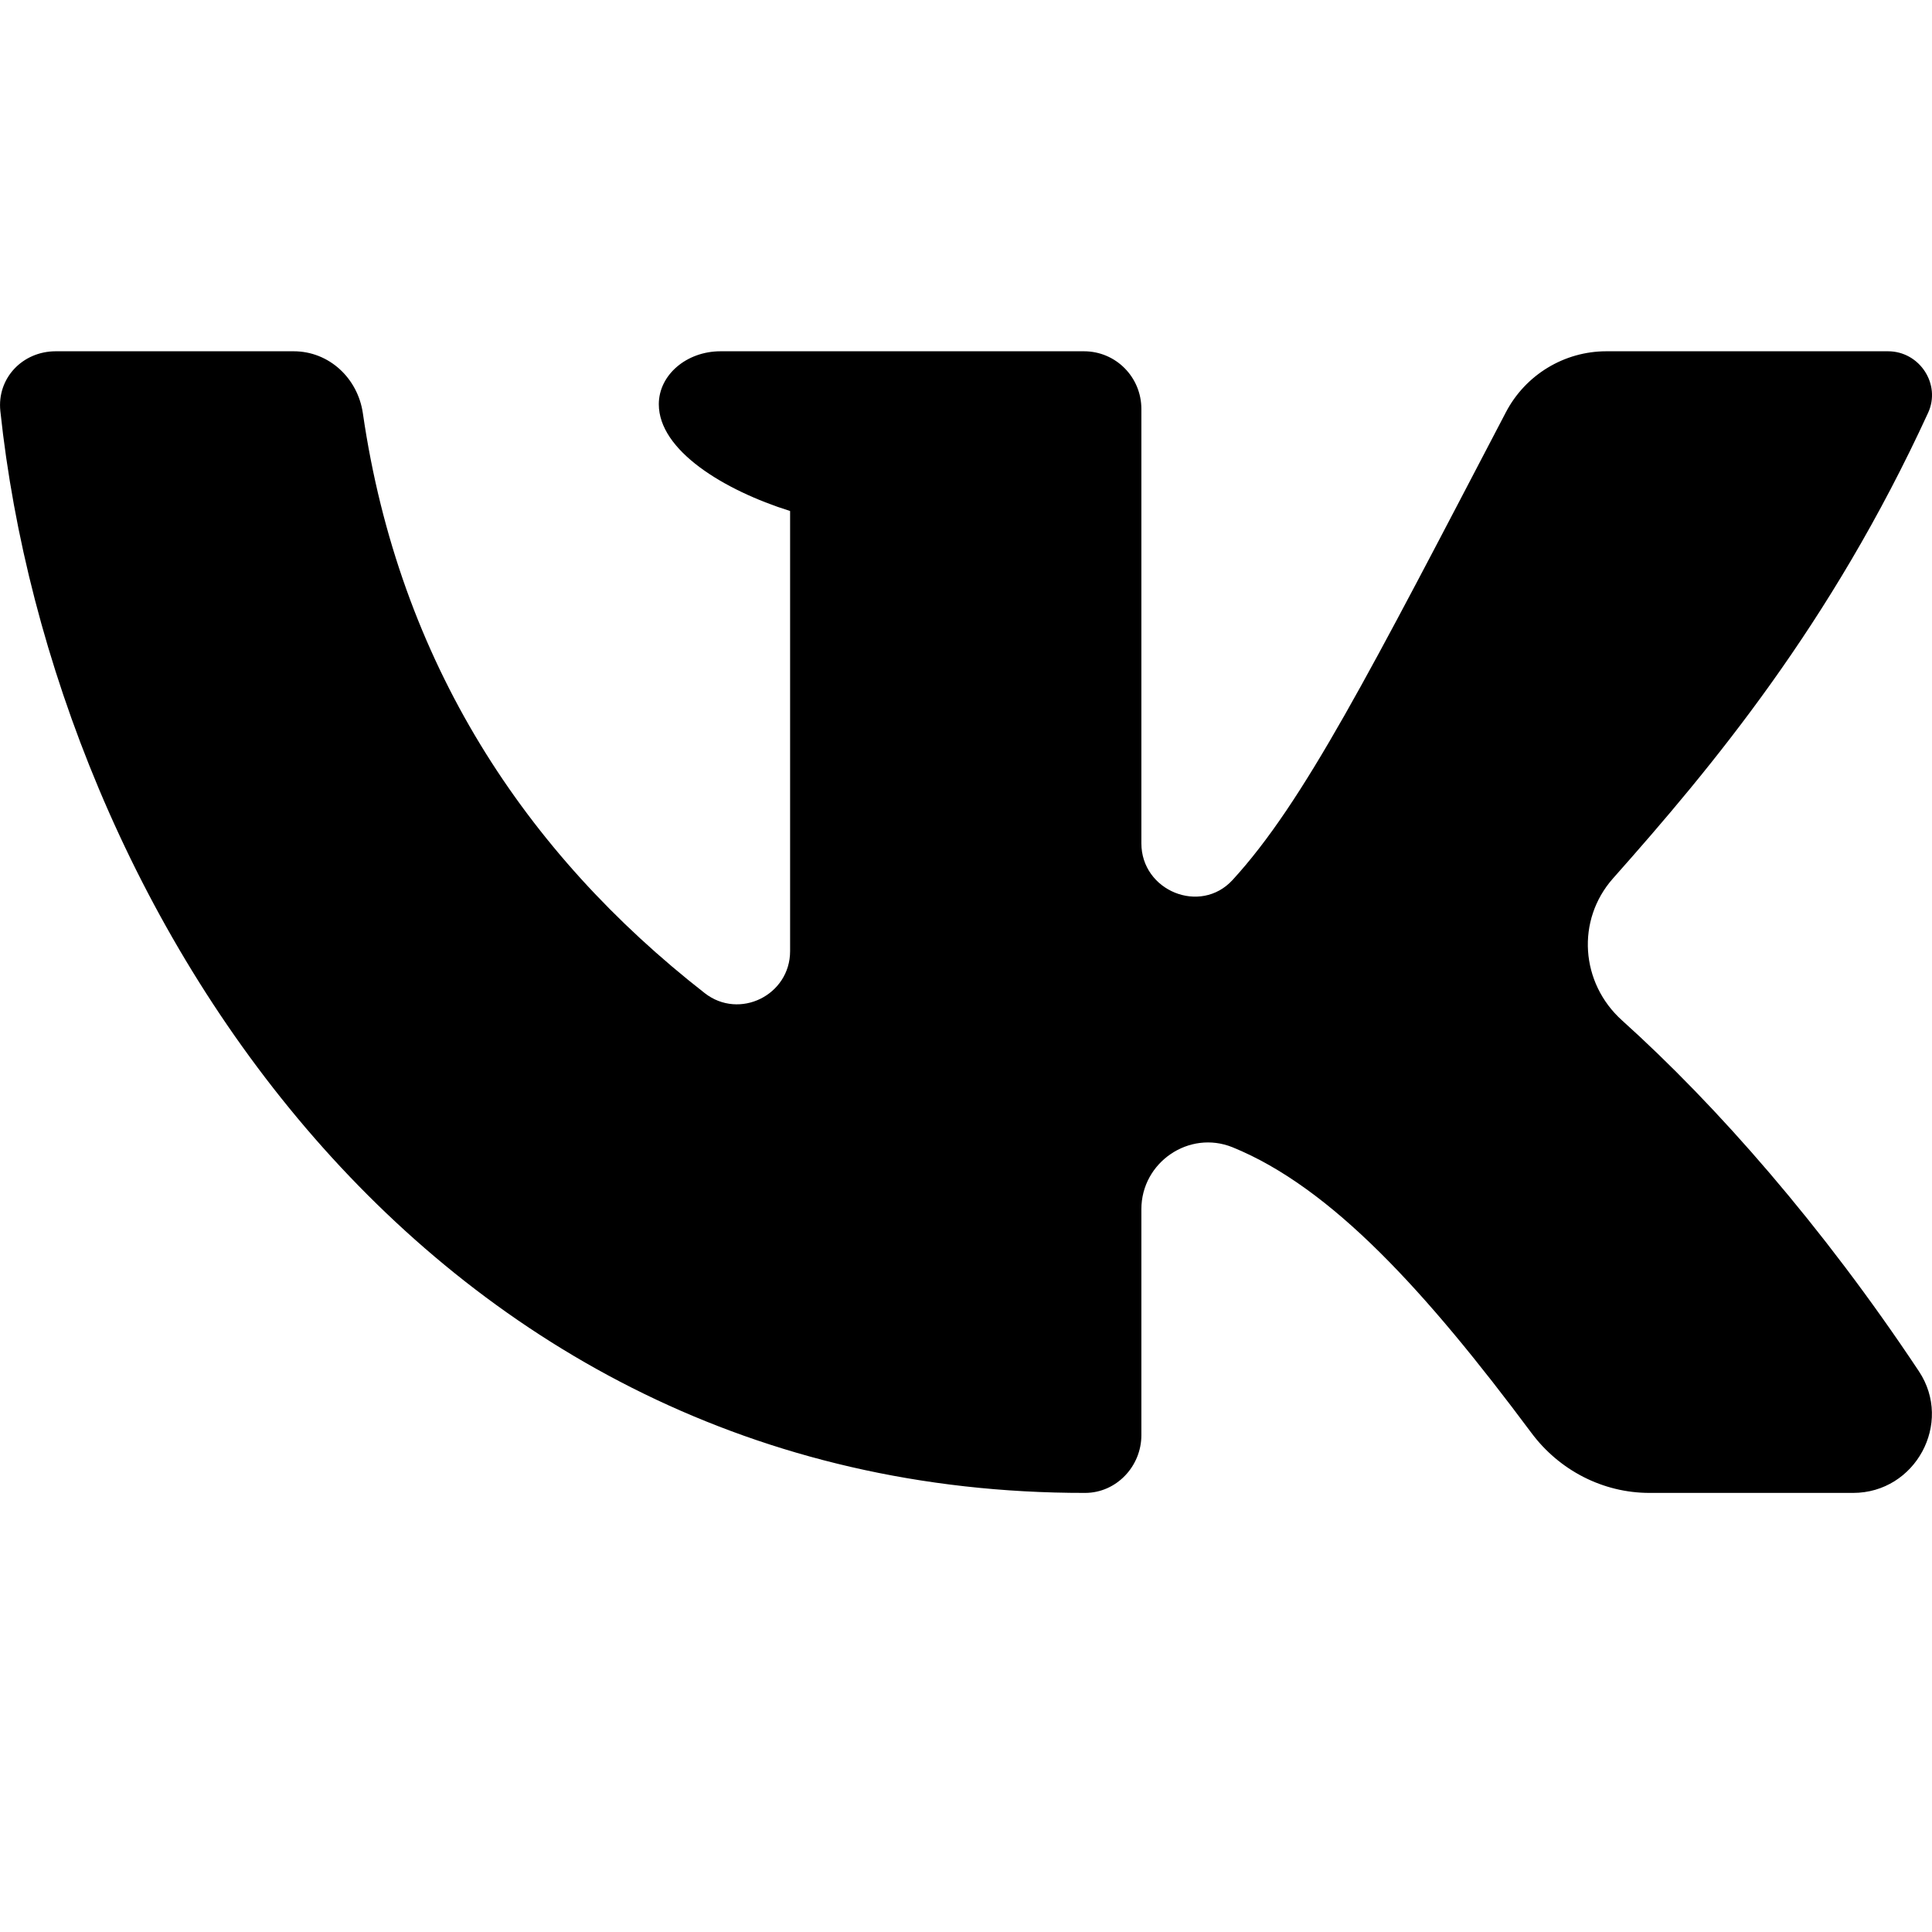 <svg xmlns="http://www.w3.org/2000/svg" xlink="http://www.w3.org/1999/xlink" width="22" height="22" viewBox="0 0 22 22"><path d="M21.851,15.615 C20.75,13.958 19.549,12.59 18.47,11.619 C17.997,11.193 17.946,10.478 18.368,10.002 C19.491,8.737 20.845,7.117 21.955,4.702 C22.106,4.376 21.859,4 21.499,4 L18.292,4 C17.812,4 17.371,4.268 17.148,4.694 C15.593,7.668 14.846,9.137 14.035,10.021 C13.668,10.42 12.997,10.144 12.997,9.603 L12.997,4.657 C12.997,4.294 12.706,4 12.343,4 L8.205,4 C7.817,4 7.502,4.27 7.502,4.603 C7.502,5.129 8.24,5.581 8.997,5.819 L8.997,10.831 C8.997,11.332 8.42,11.617 8.025,11.309 C5.986,9.718 4.544,7.545 4.132,4.706 C4.074,4.306 3.747,4 3.344,4 L0.635,4 C0.257,4 -0.036,4.306 0.004,4.681 C0.602,10.32 4.825,17.008 12.358,17 C12.712,16.999 12.997,16.698 12.997,16.343 L12.997,13.769 C12.997,13.236 13.54,12.864 14.035,13.064 C15.162,13.523 16.237,14.704 17.438,16.316 C17.755,16.742 18.251,17 18.783,17 L21.102,17 C21.81,17 22.243,16.206 21.851,15.615"/></svg>
